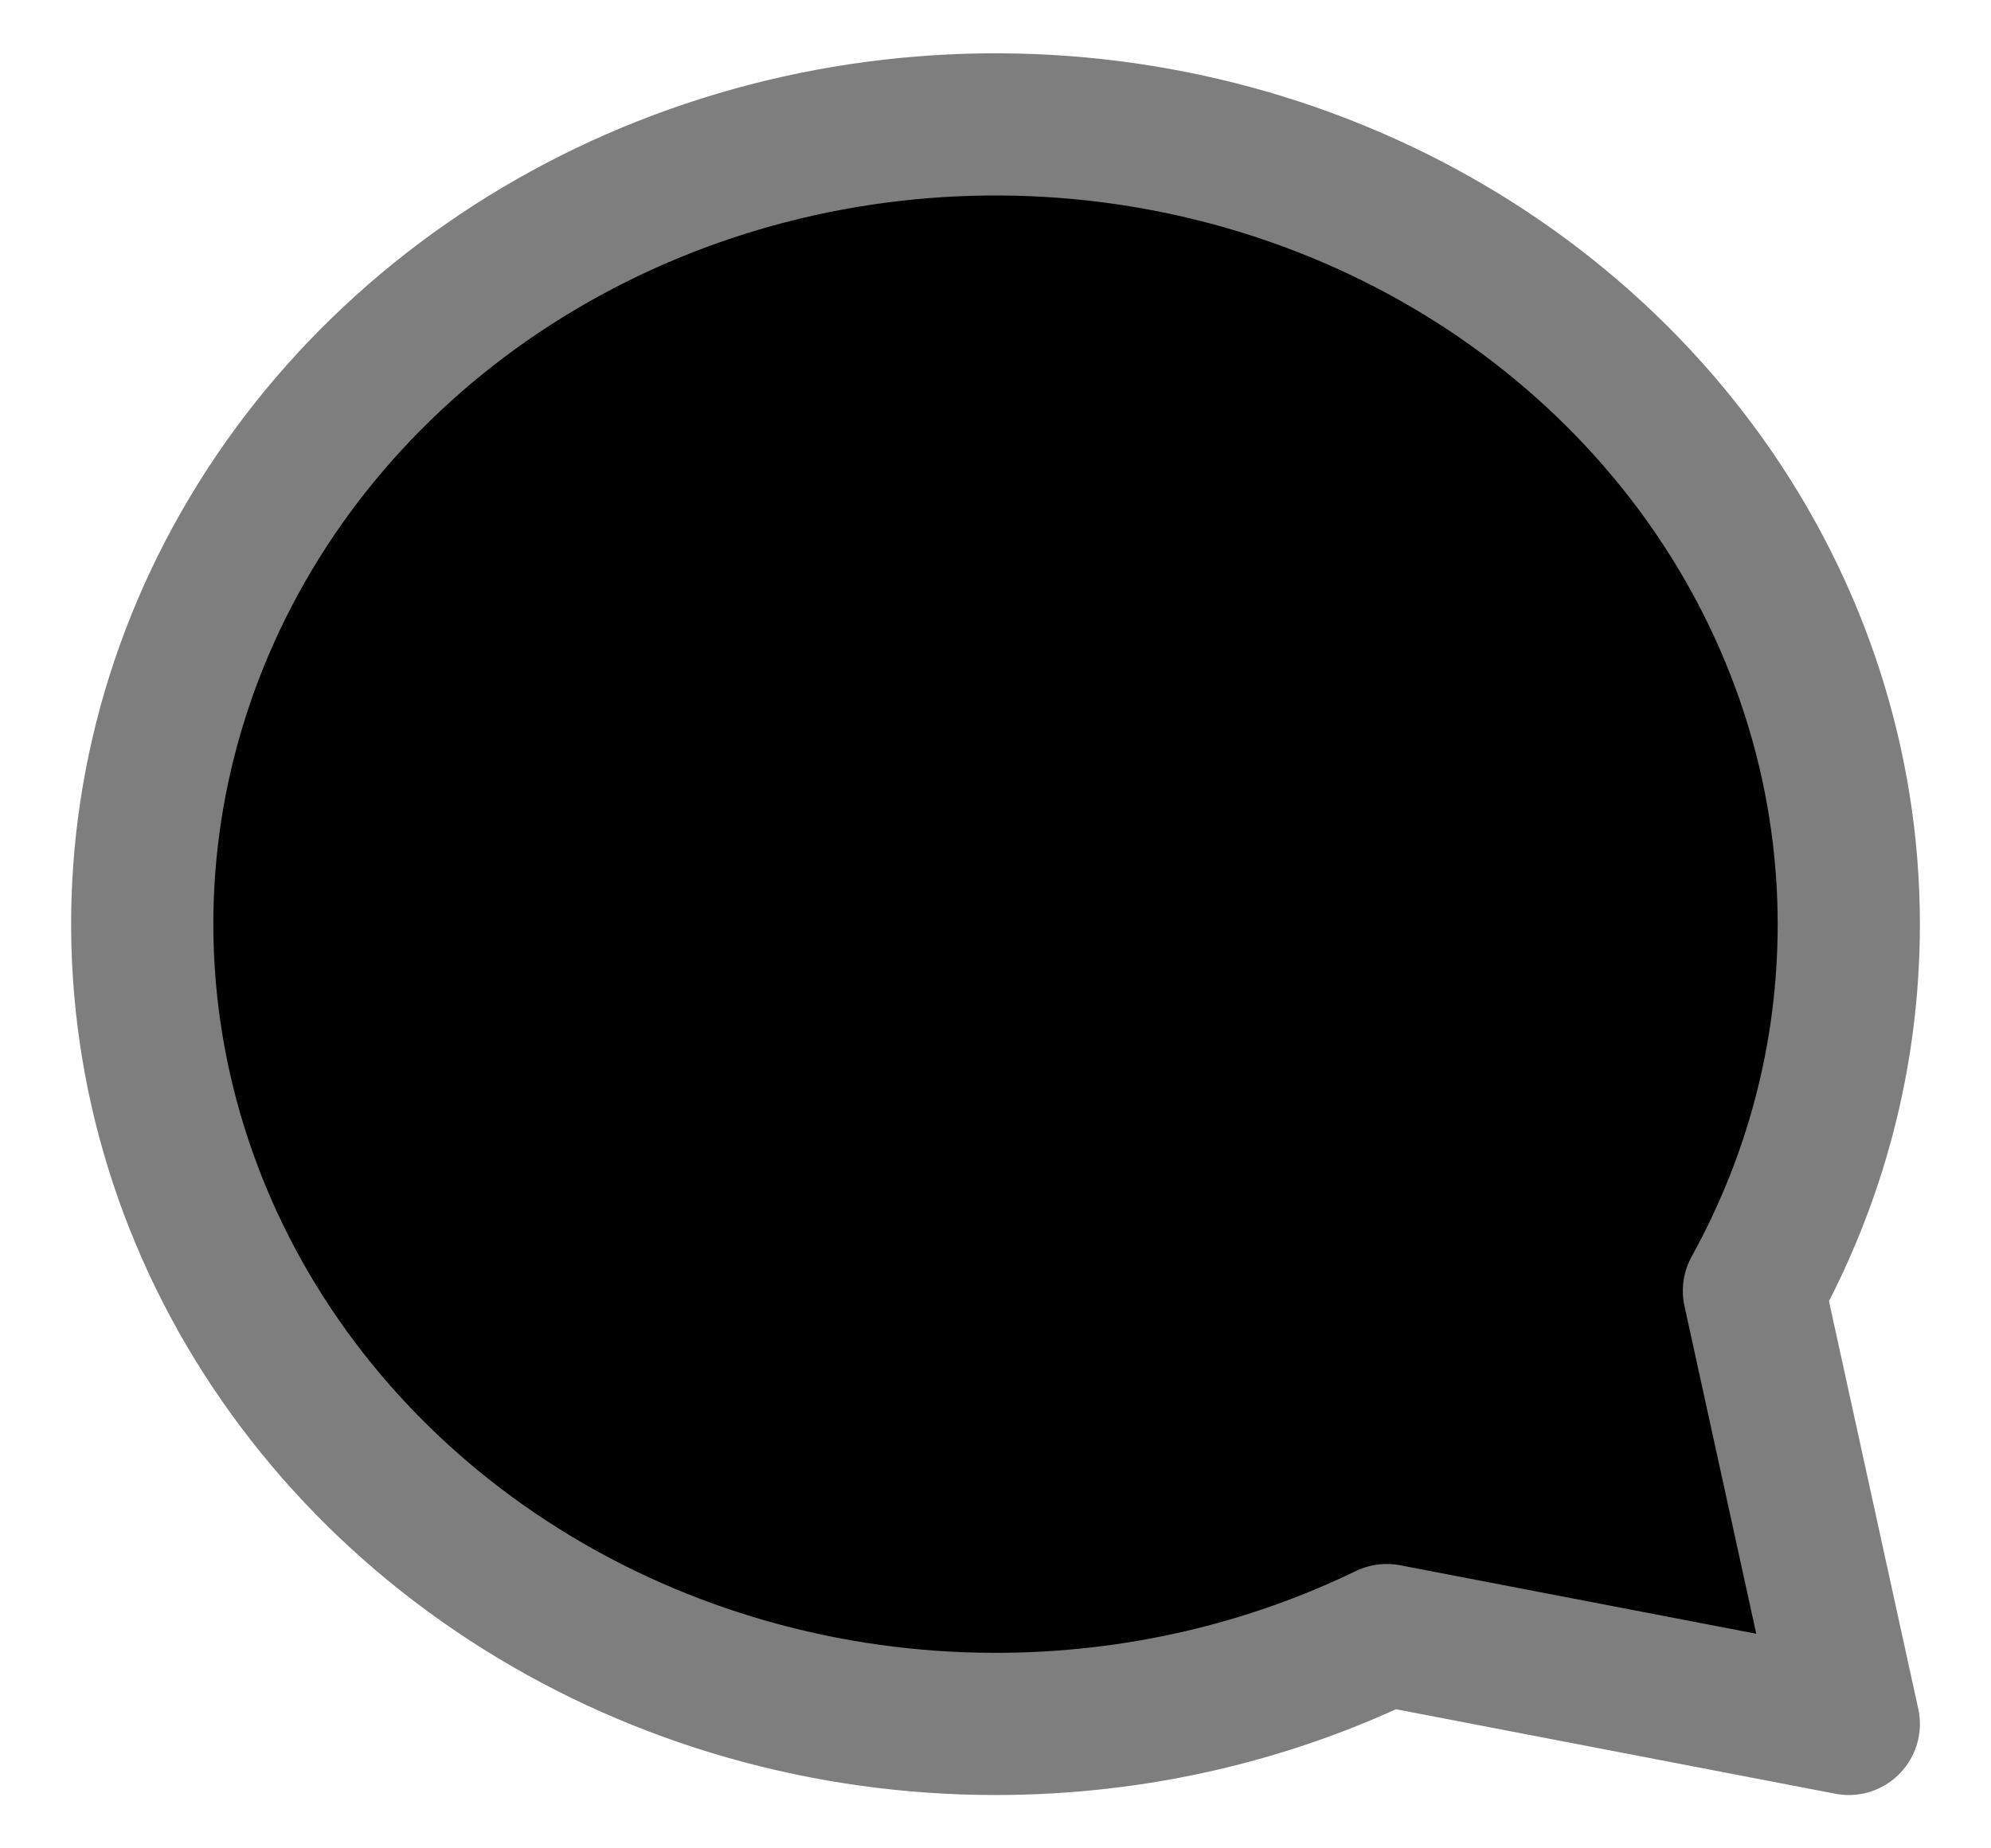 <svg xmlns="http://www.w3.org/2000/svg" viewBox="0 0 14 13">
  <path d="M7 12.125C5.813 12.125 4.653 11.795 3.667 11.177C2.68 10.559 1.911 9.68 1.457 8.653C1.003 7.625 0.884 6.494 1.115 5.403C1.347 4.311 1.918 3.309 2.757 2.523C3.596 1.736 4.666 1.2 5.829 0.983C6.993 0.766 8.2 0.877 9.296 1.303C10.393 1.729 11.329 2.45 11.989 3.375C12.648 4.3 13 5.387 13 6.5C13 7.43 12.76 8.306 12.333 9.079L13 12.125L9.751 11.5C8.927 11.899 7.991 12.125 7 12.125Z" stroke="#7E7E7E" stroke-linecap="round" stroke-linejoin="round"/>
</svg>
